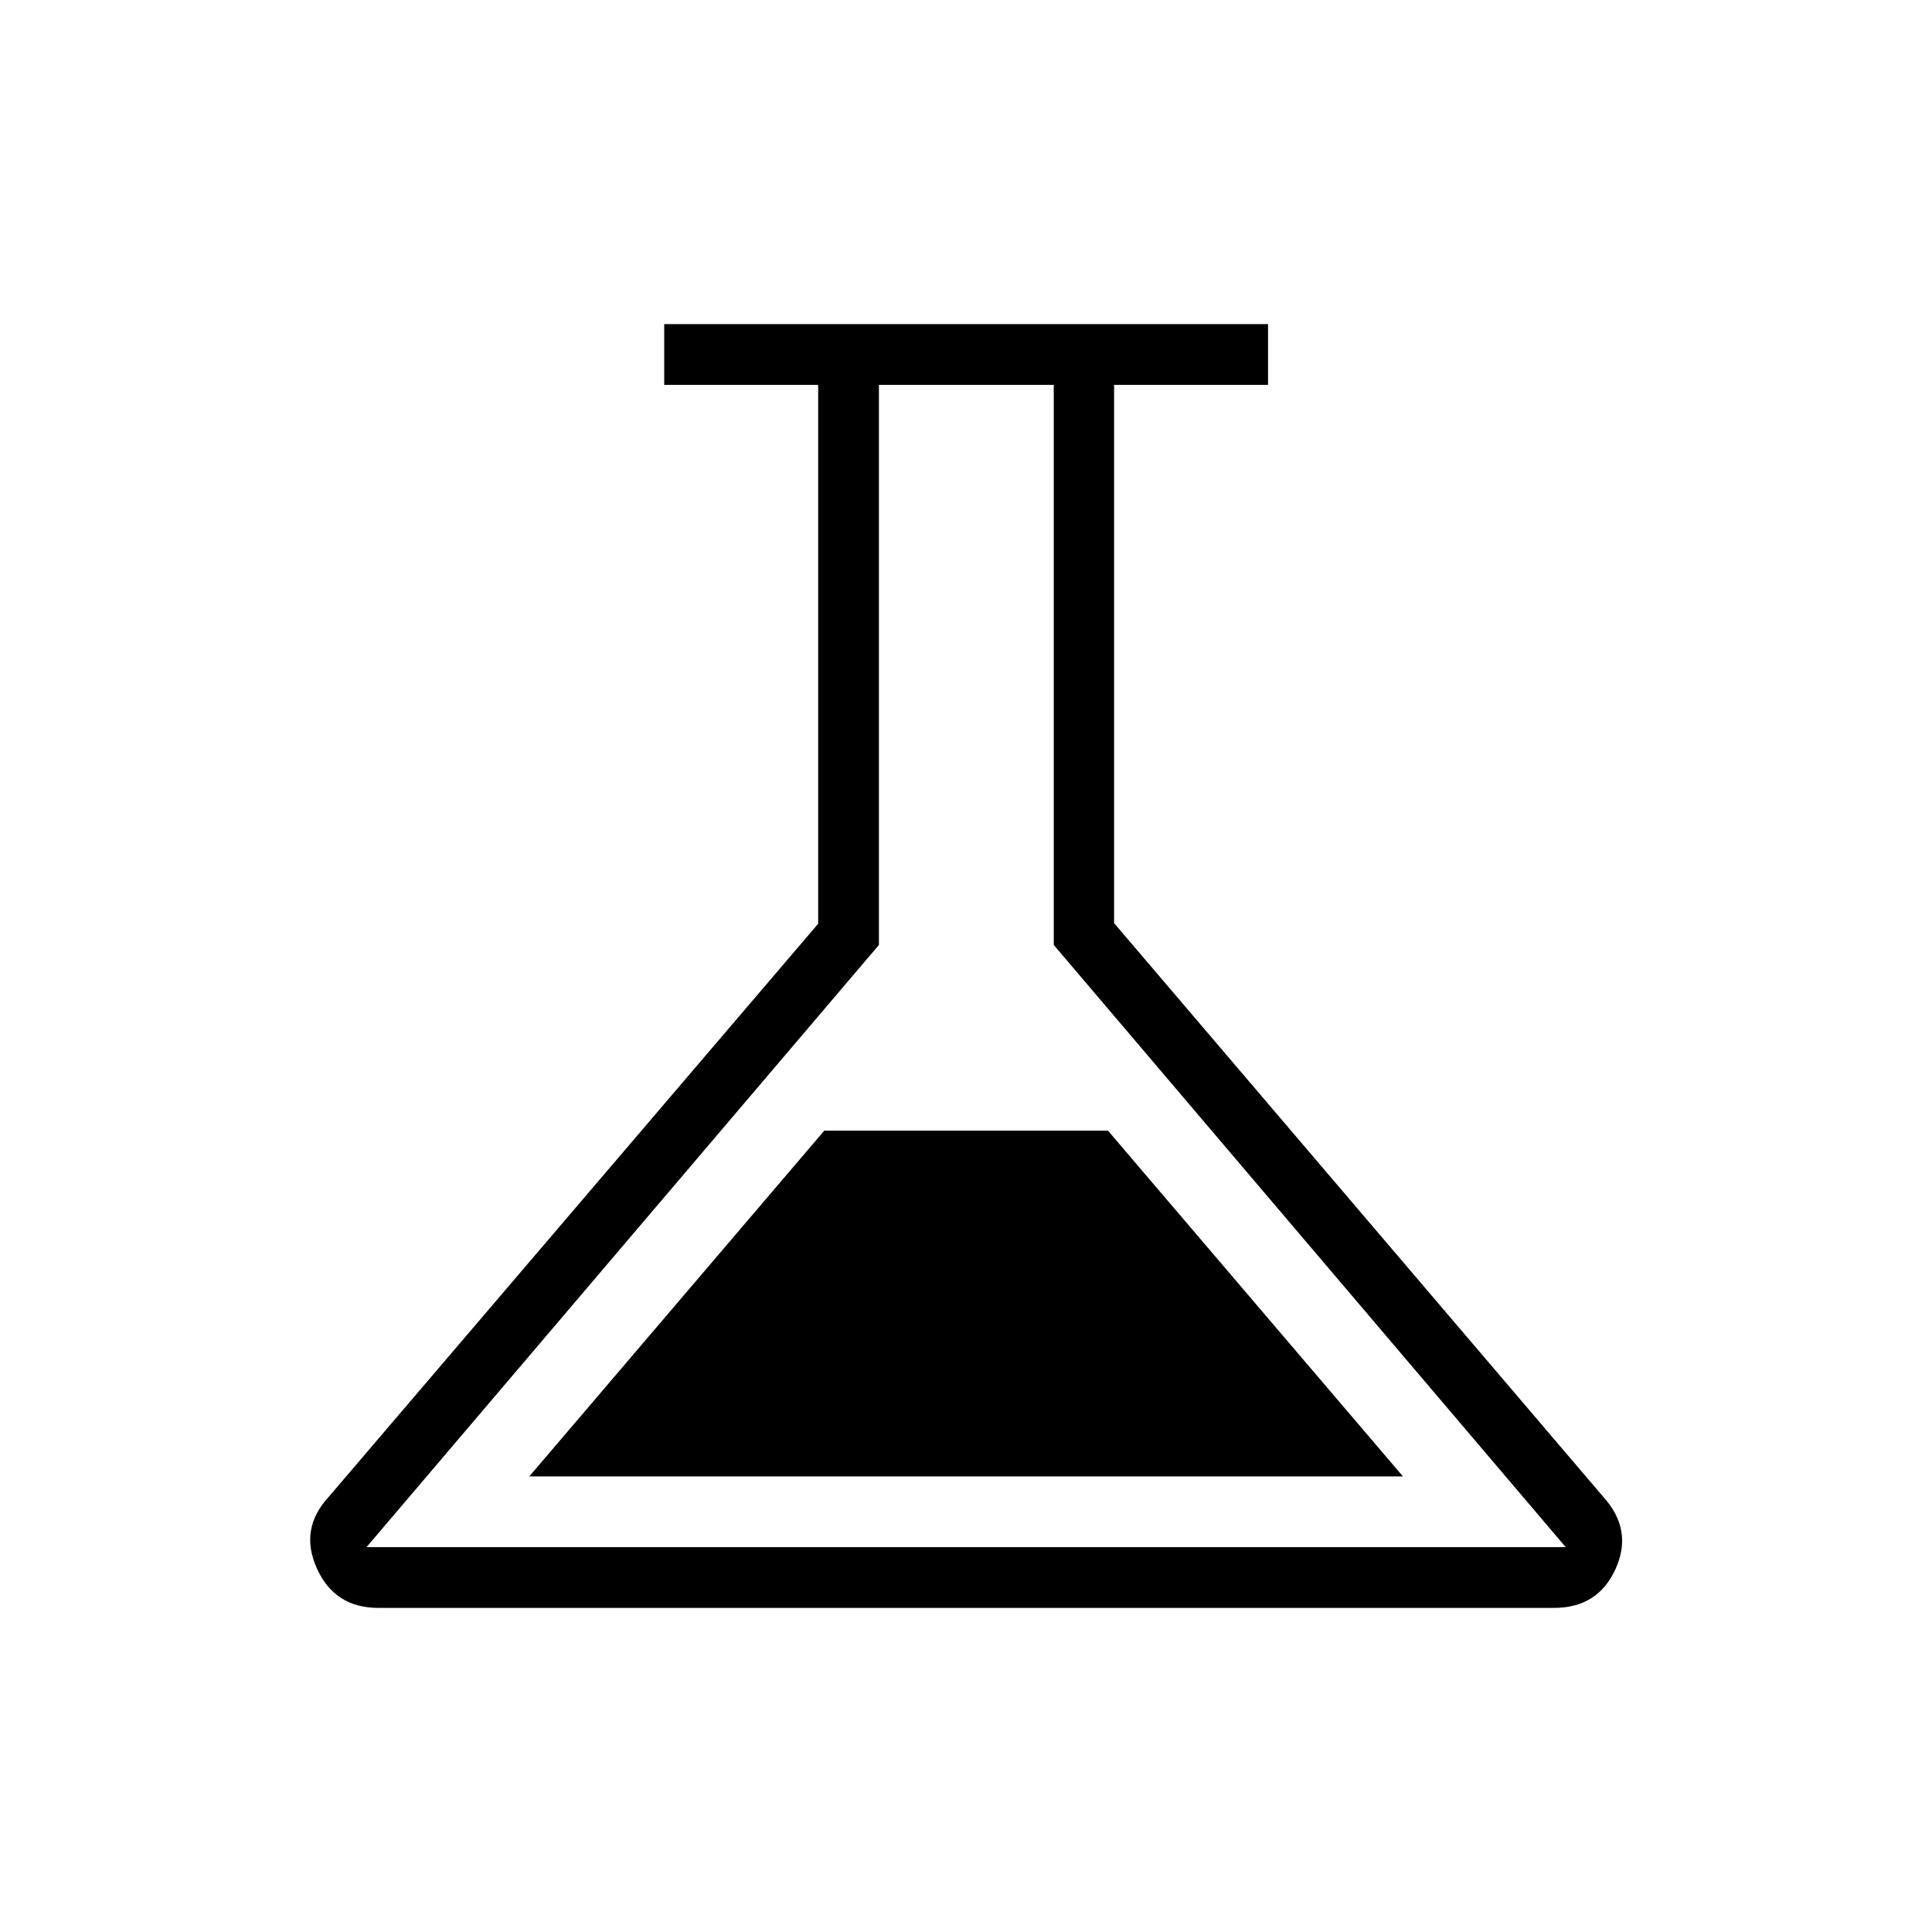 <svg xmlns="http://www.w3.org/2000/svg" height="48" viewBox="0 -960 960 960" width="48"><path d="M187.96-161.04q-21.61 0-30.5-19.61-8.88-19.62 5.92-35.62L406.54-501v-267.77h-76.5v-30.19h300.04v30.19h-76.5v267.46l243.04 285.04q14.92 16.39 6.17 35.81-8.76 19.42-30.64 19.42H187.96ZM263-226.38h434.12L550.54-398.19H409.58L263-226.38Zm-80.88 35.15H778L523.61-490.46v-278.31h-86.88v278.31L182.12-191.23ZM480.5-480Z"/></svg>